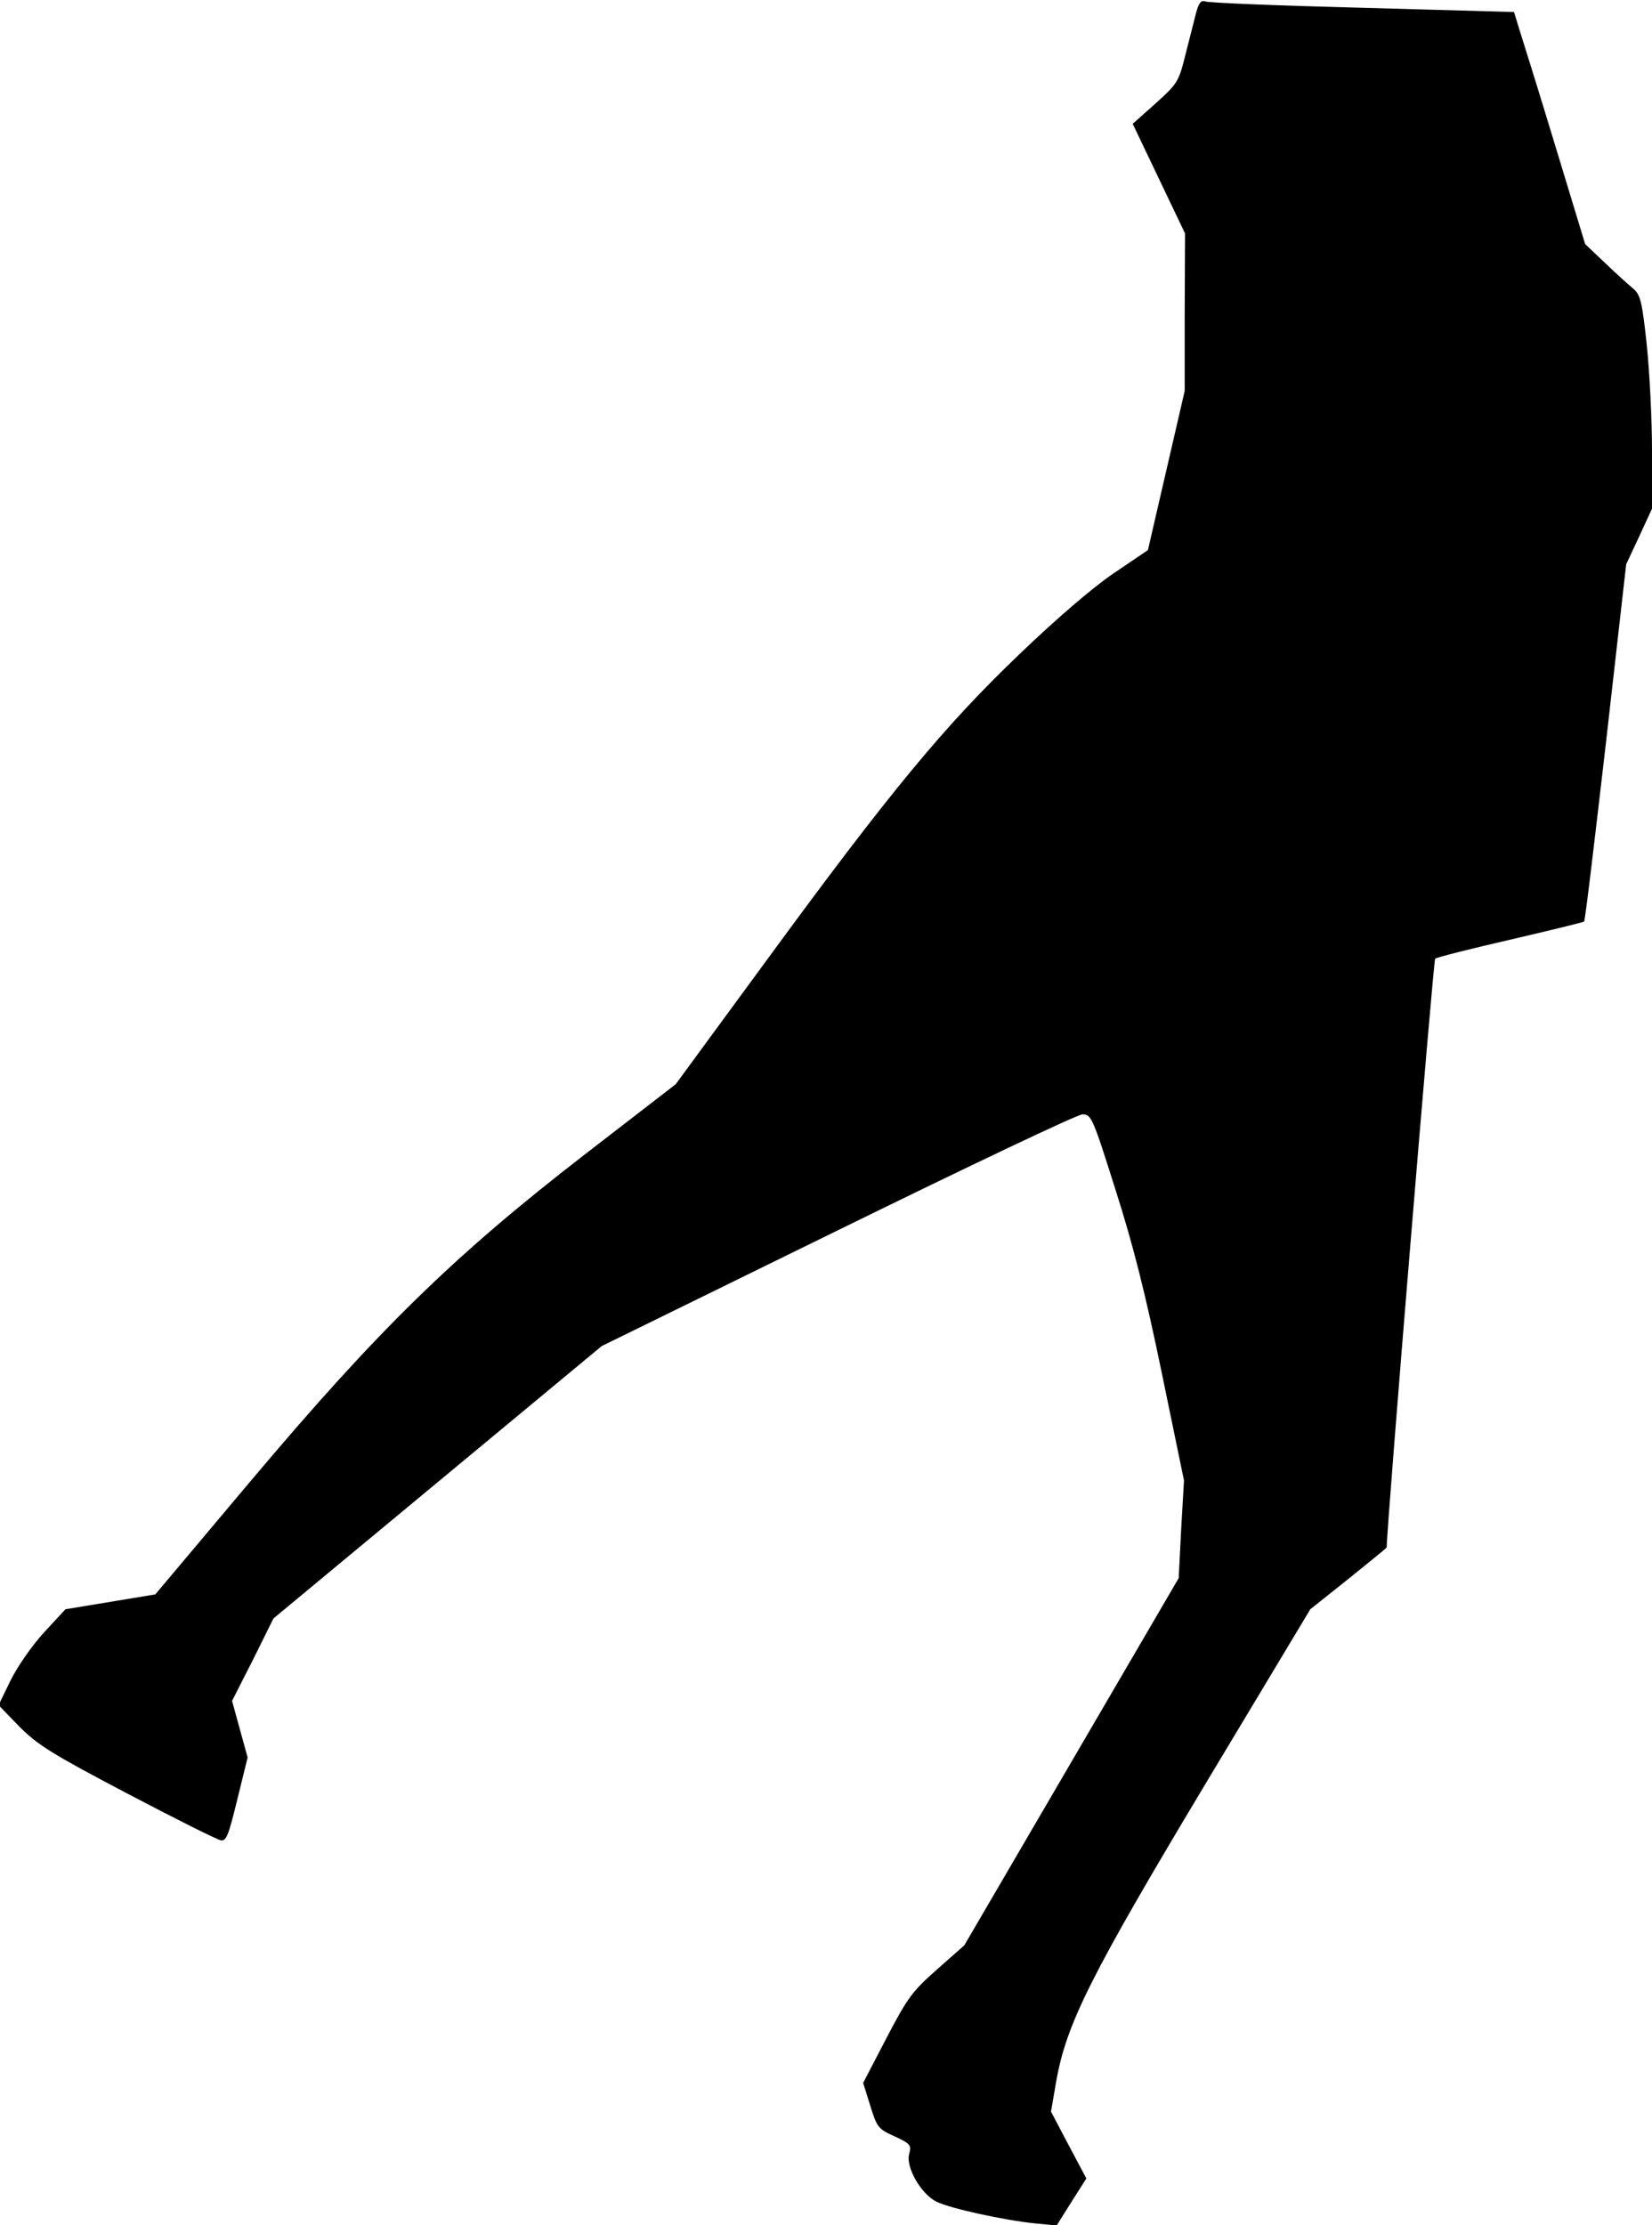 <?xml version="1.0" standalone="no"?>
<!DOCTYPE svg PUBLIC "-//W3C//DTD SVG 20010904//EN"
 "http://www.w3.org/TR/2001/REC-SVG-20010904/DTD/svg10.dtd">
<svg version="1.0" xmlns="http://www.w3.org/2000/svg"
 width="467pt" height="629pt" viewBox="0 0 467 629"
 preserveAspectRatio="xMidYMid meet">
<g transform="translate(0,629) scale(0.1,-0.1)"
fill="#000000" stroke="none">
<path fill="#000000" stroke="none" d="M3381 6253 c-5 -21 -19 -74 -30 -118
-19 -77 -23 -82 -85 -138 l-64 -57 74 -155 74 -155 -1 -222 0 -223 -52 -225
-52 -225 -96 -65 c-58 -39 -164 -130 -268 -230 -211 -202 -363 -385 -715 -866
l-256 -349 -259 -200 c-371 -287 -584 -496 -942 -921 l-270 -321 -127 -21
-127 -21 -60 -65 c-35 -38 -75 -96 -95 -136 l-34 -70 59 -61 c52 -52 92 -77
305 -189 135 -71 253 -130 264 -132 16 -3 22 14 47 116 l29 118 -22 80 -22 80
59 116 58 117 464 385 464 385 667 327 c367 180 678 328 692 328 25 0 29 -9
93 -212 50 -156 85 -295 131 -518 l63 -305 -8 -138 -7 -138 -303 -519 -303
-519 -77 -68 c-70 -62 -83 -79 -143 -194 l-66 -127 20 -64 c19 -61 22 -66 69
-87 45 -21 48 -25 41 -50 -10 -37 34 -114 78 -135 39 -19 190 -52 278 -61 l61
-6 42 67 42 66 -50 94 -50 95 15 87 c29 162 97 298 422 840 l296 493 108 86
c59 48 108 87 108 89 0 59 132 1660 137 1664 5 4 100 28 213 54 112 26 206 49
208 51 3 2 30 231 62 507 l57 503 37 79 36 78 0 163 c0 90 -7 225 -15 302 -13
121 -18 140 -38 157 -12 10 -48 42 -79 72 l-57 54 -86 283 c-47 155 -93 302
-101 327 l-14 46 -429 12 c-236 6 -436 14 -444 18 -12 4 -18 -4 -26 -33z"/>
</g>
</svg>

